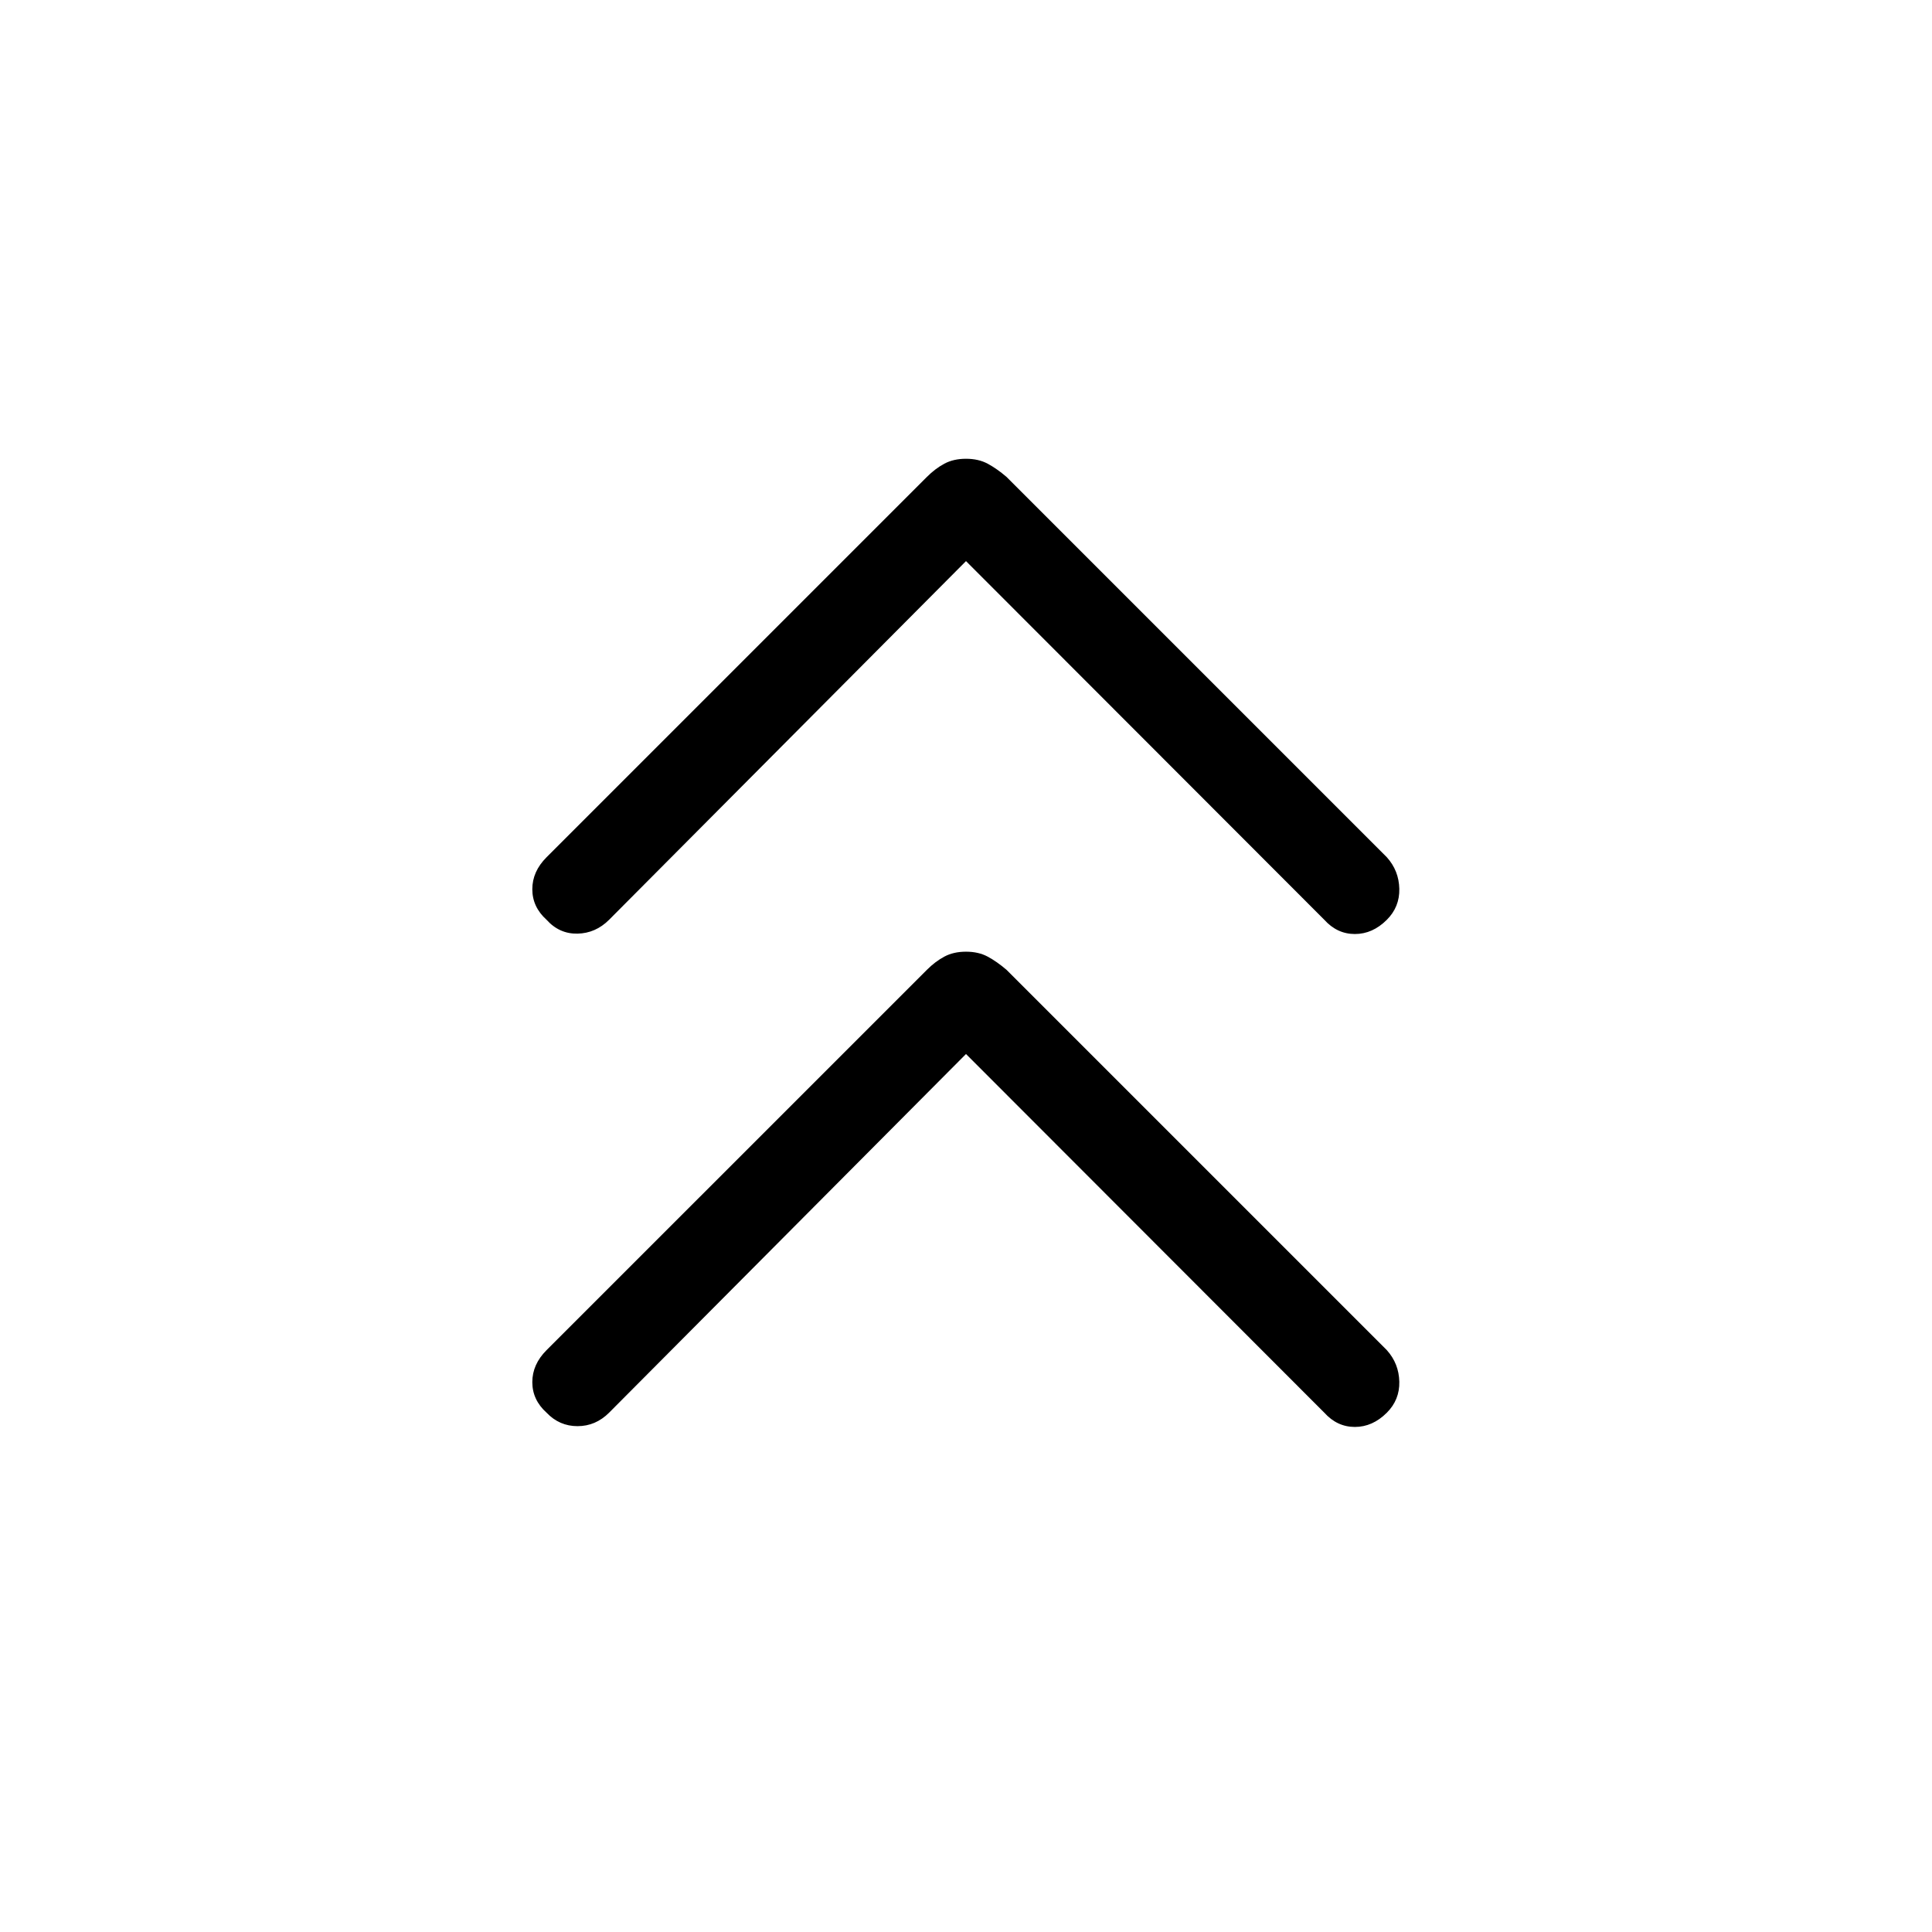 <svg xmlns="http://www.w3.org/2000/svg" height="48" viewBox="0 -960 960 960" width="48"><path d="M480-436.27 302.65-258.04q-6.69 6.69-15.69 6.69t-15.38-6.69q-7.08-6.38-7.08-15.19 0-8.81 7.08-15.89l189-188.99q4.11-4.12 8.67-6.56 4.56-2.44 10.75-2.44t10.75 2.44q4.56 2.44 9.37 6.56l188.99 188.99q6 6.7 6.2 15.7.19 9-6.2 15.38-7.07 7.08-15.88 7.08t-15.19-7.08L480-436.27Zm0-244.92L302.65-502.96q-6.69 6.69-15.69 6.88-9 .19-15.38-6.88-7.08-6.39-7.08-15.19 0-8.81 7.08-15.89l189-189q4.11-4.11 8.67-6.56 4.56-2.44 10.75-2.44t10.75 2.44q4.56 2.45 9.37 6.56l188.99 189q6 6.69 6.2 15.69.19 9-6.2 15.39-7.07 7.07-15.88 7.07t-15.19-7.07L480-681.19Z"/></svg>